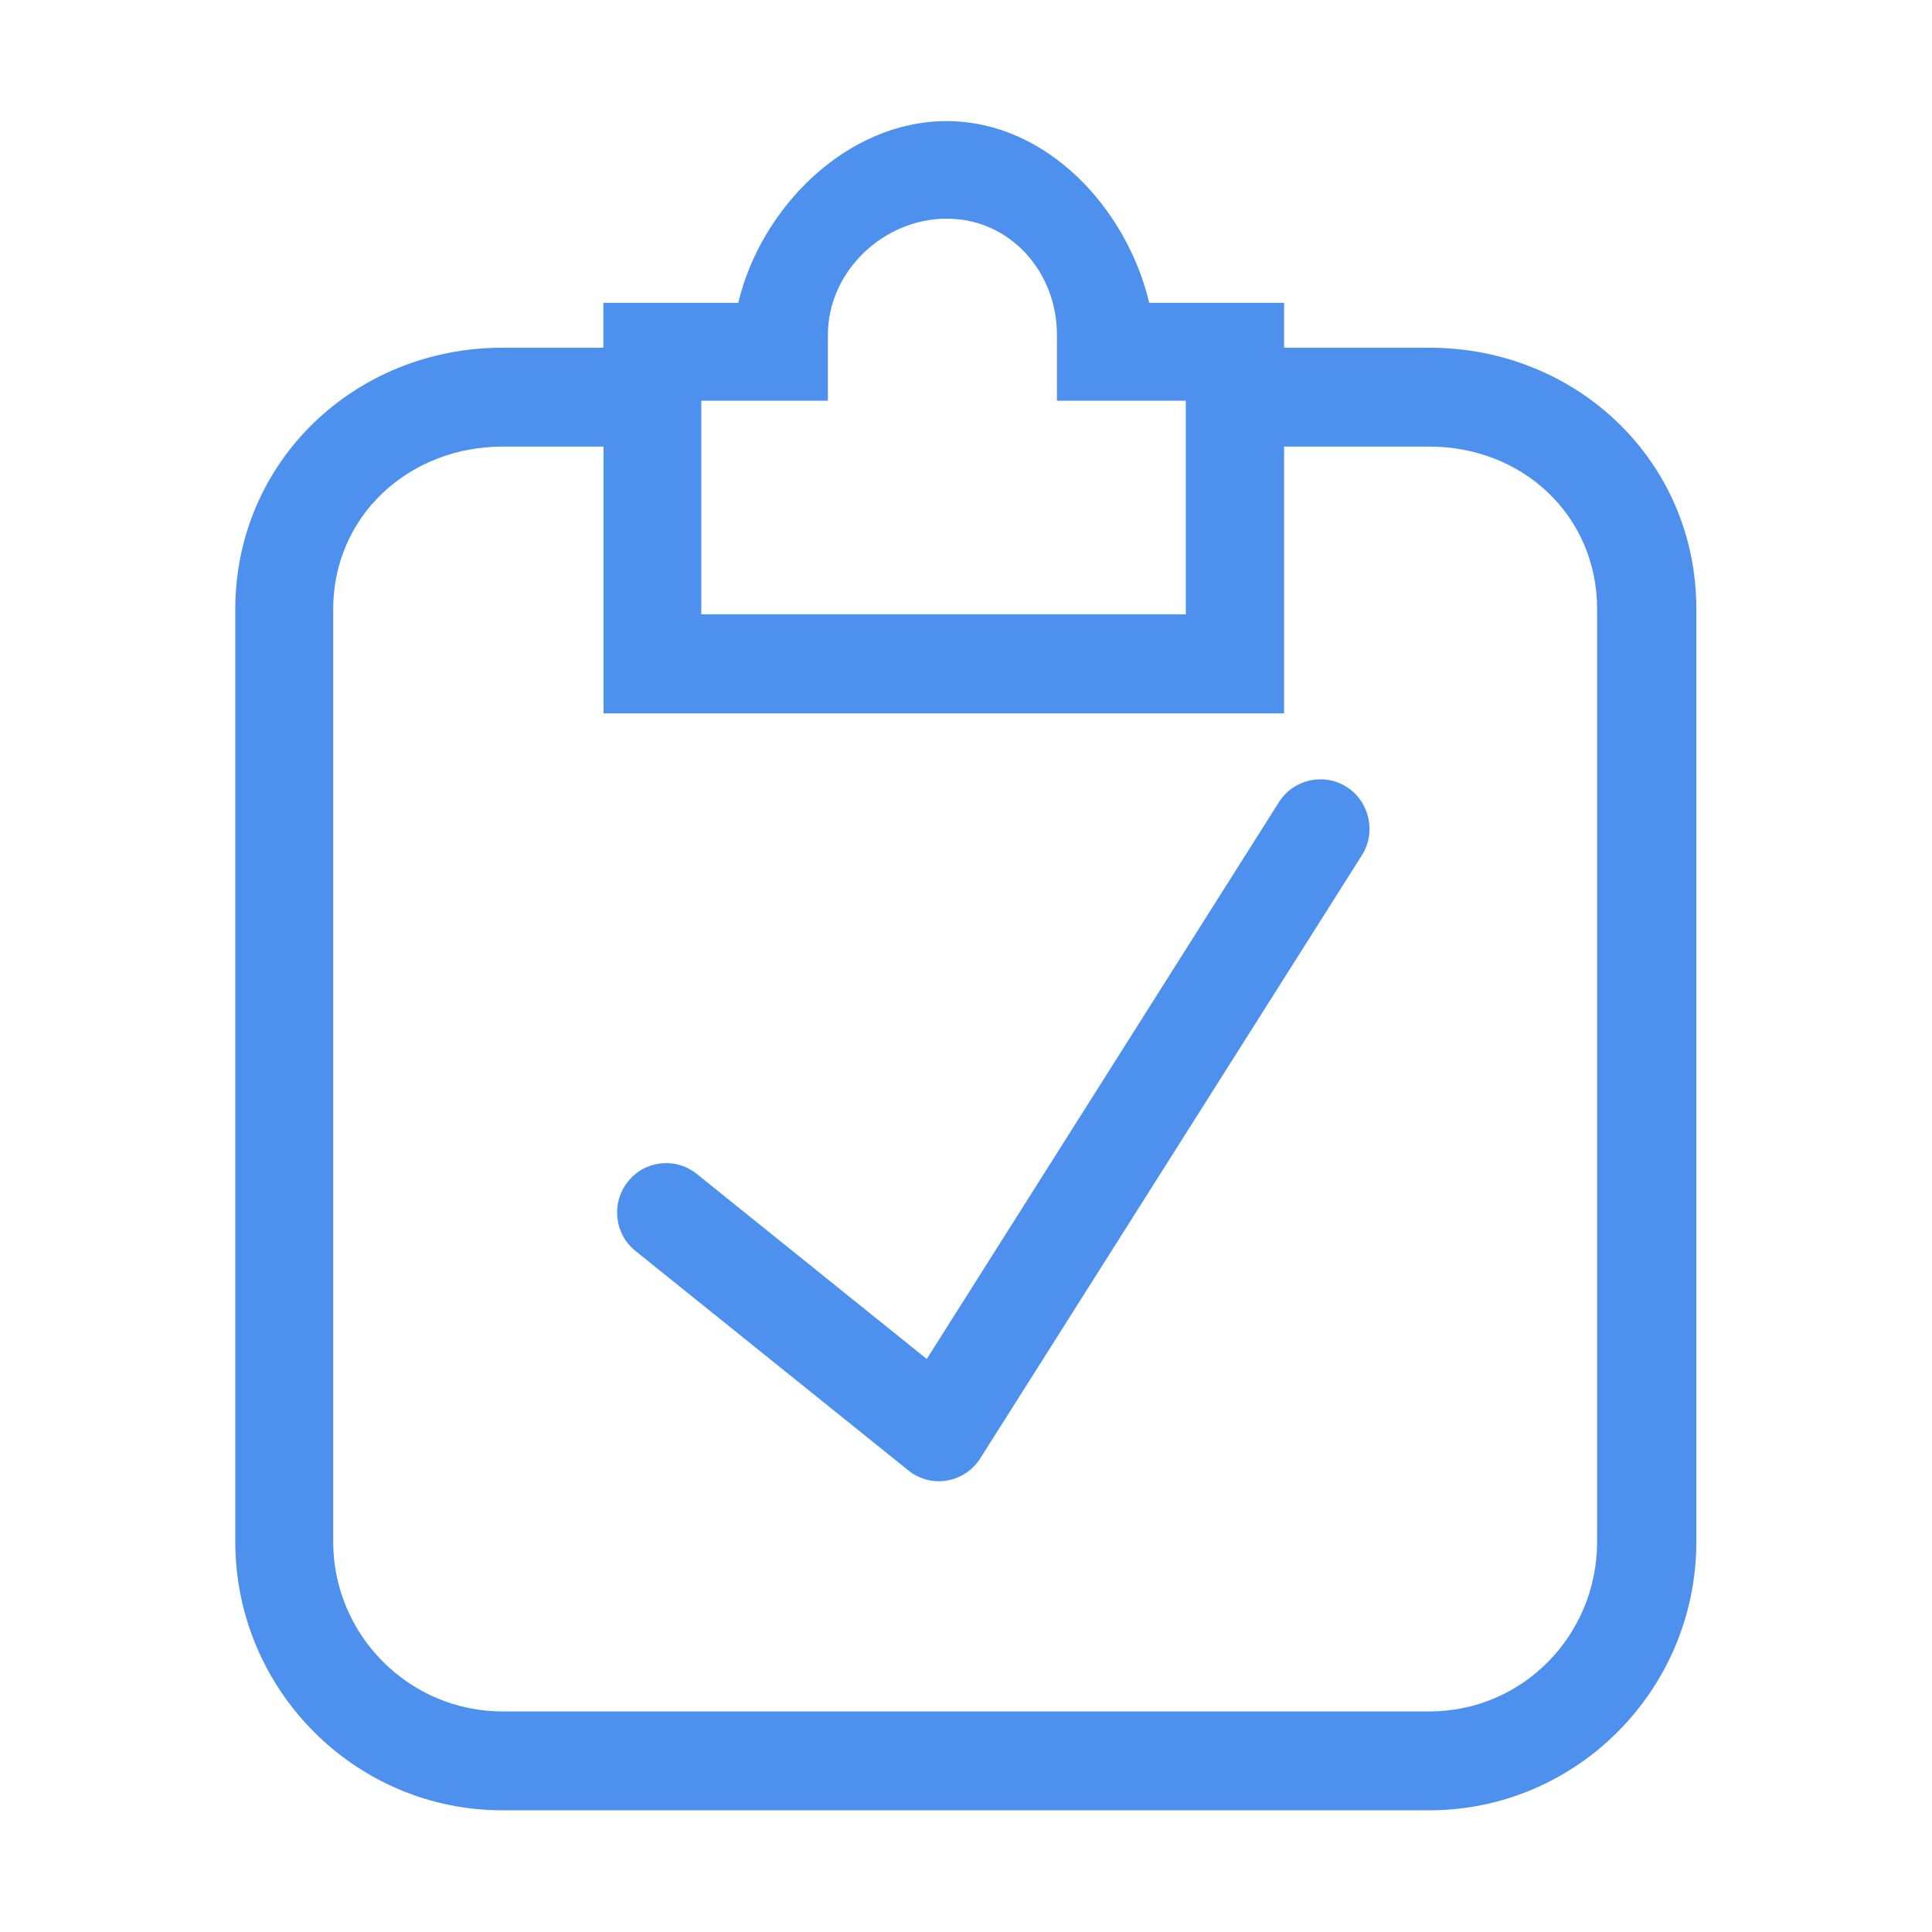 <?xml version="1.0" standalone="no"?><!DOCTYPE svg PUBLIC "-//W3C//DTD SVG 1.1//EN" "http://www.w3.org/Graphics/SVG/1.1/DTD/svg11.dtd"><svg class="icon" width="200px" height="200.00px" viewBox="0 0 1024 1024" version="1.1" xmlns="http://www.w3.org/2000/svg"><path fill="#4d90ee" d="M713.8 417.1c-12.1-7.7-28.2-4.1-35.9 8L491.2 720.3l-121.9-98.1c-11.2-9-27.6-7.2-36.5 4.1-9 11.3-7.2 27.8 4.1 36.8l144.5 116.2c4.6 3.8 10.4 5.8 16.2 5.8 1.4 0 2.9-0.1 4.3-0.4 7.3-1.2 13.7-5.5 17.7-11.8l202.3-319.7c7.6-12.1 4-28.3-8.1-36.1z m43.8-232.8h-77v-23.8h-71.5c-11.8-49.9-54.2-96.3-107.4-96.3s-98.6 46.3-110.4 96.3h-71.5v23.8h-53.5c-78.1 0-141.6 60.2-141.6 138.7v494.1c0 78.5 63.5 142.4 141.6 142.4h491.2c78.1 0 141.6-63.9 141.6-142.4V322.9c0.1-78.5-63.4-138.6-141.5-138.6z m-318.8 28.1v-34.9c0-33.7 29.5-61.6 63-61.6 33.4 0 58.4 28 58.4 61.6v34.9h68.3v113.2H371.7V212.4h67.1z m407.7 604.7c0 49.7-39.5 90-88.9 90H266.4c-49.4 0-89.8-40.3-89.8-90V322.9c0-49.7 40.4-86.2 89.8-86.2h53.5v141.4h360.7V236.7h77c49.4 0 88.9 36.5 88.9 86.2v494.2z m0 0" /></svg>